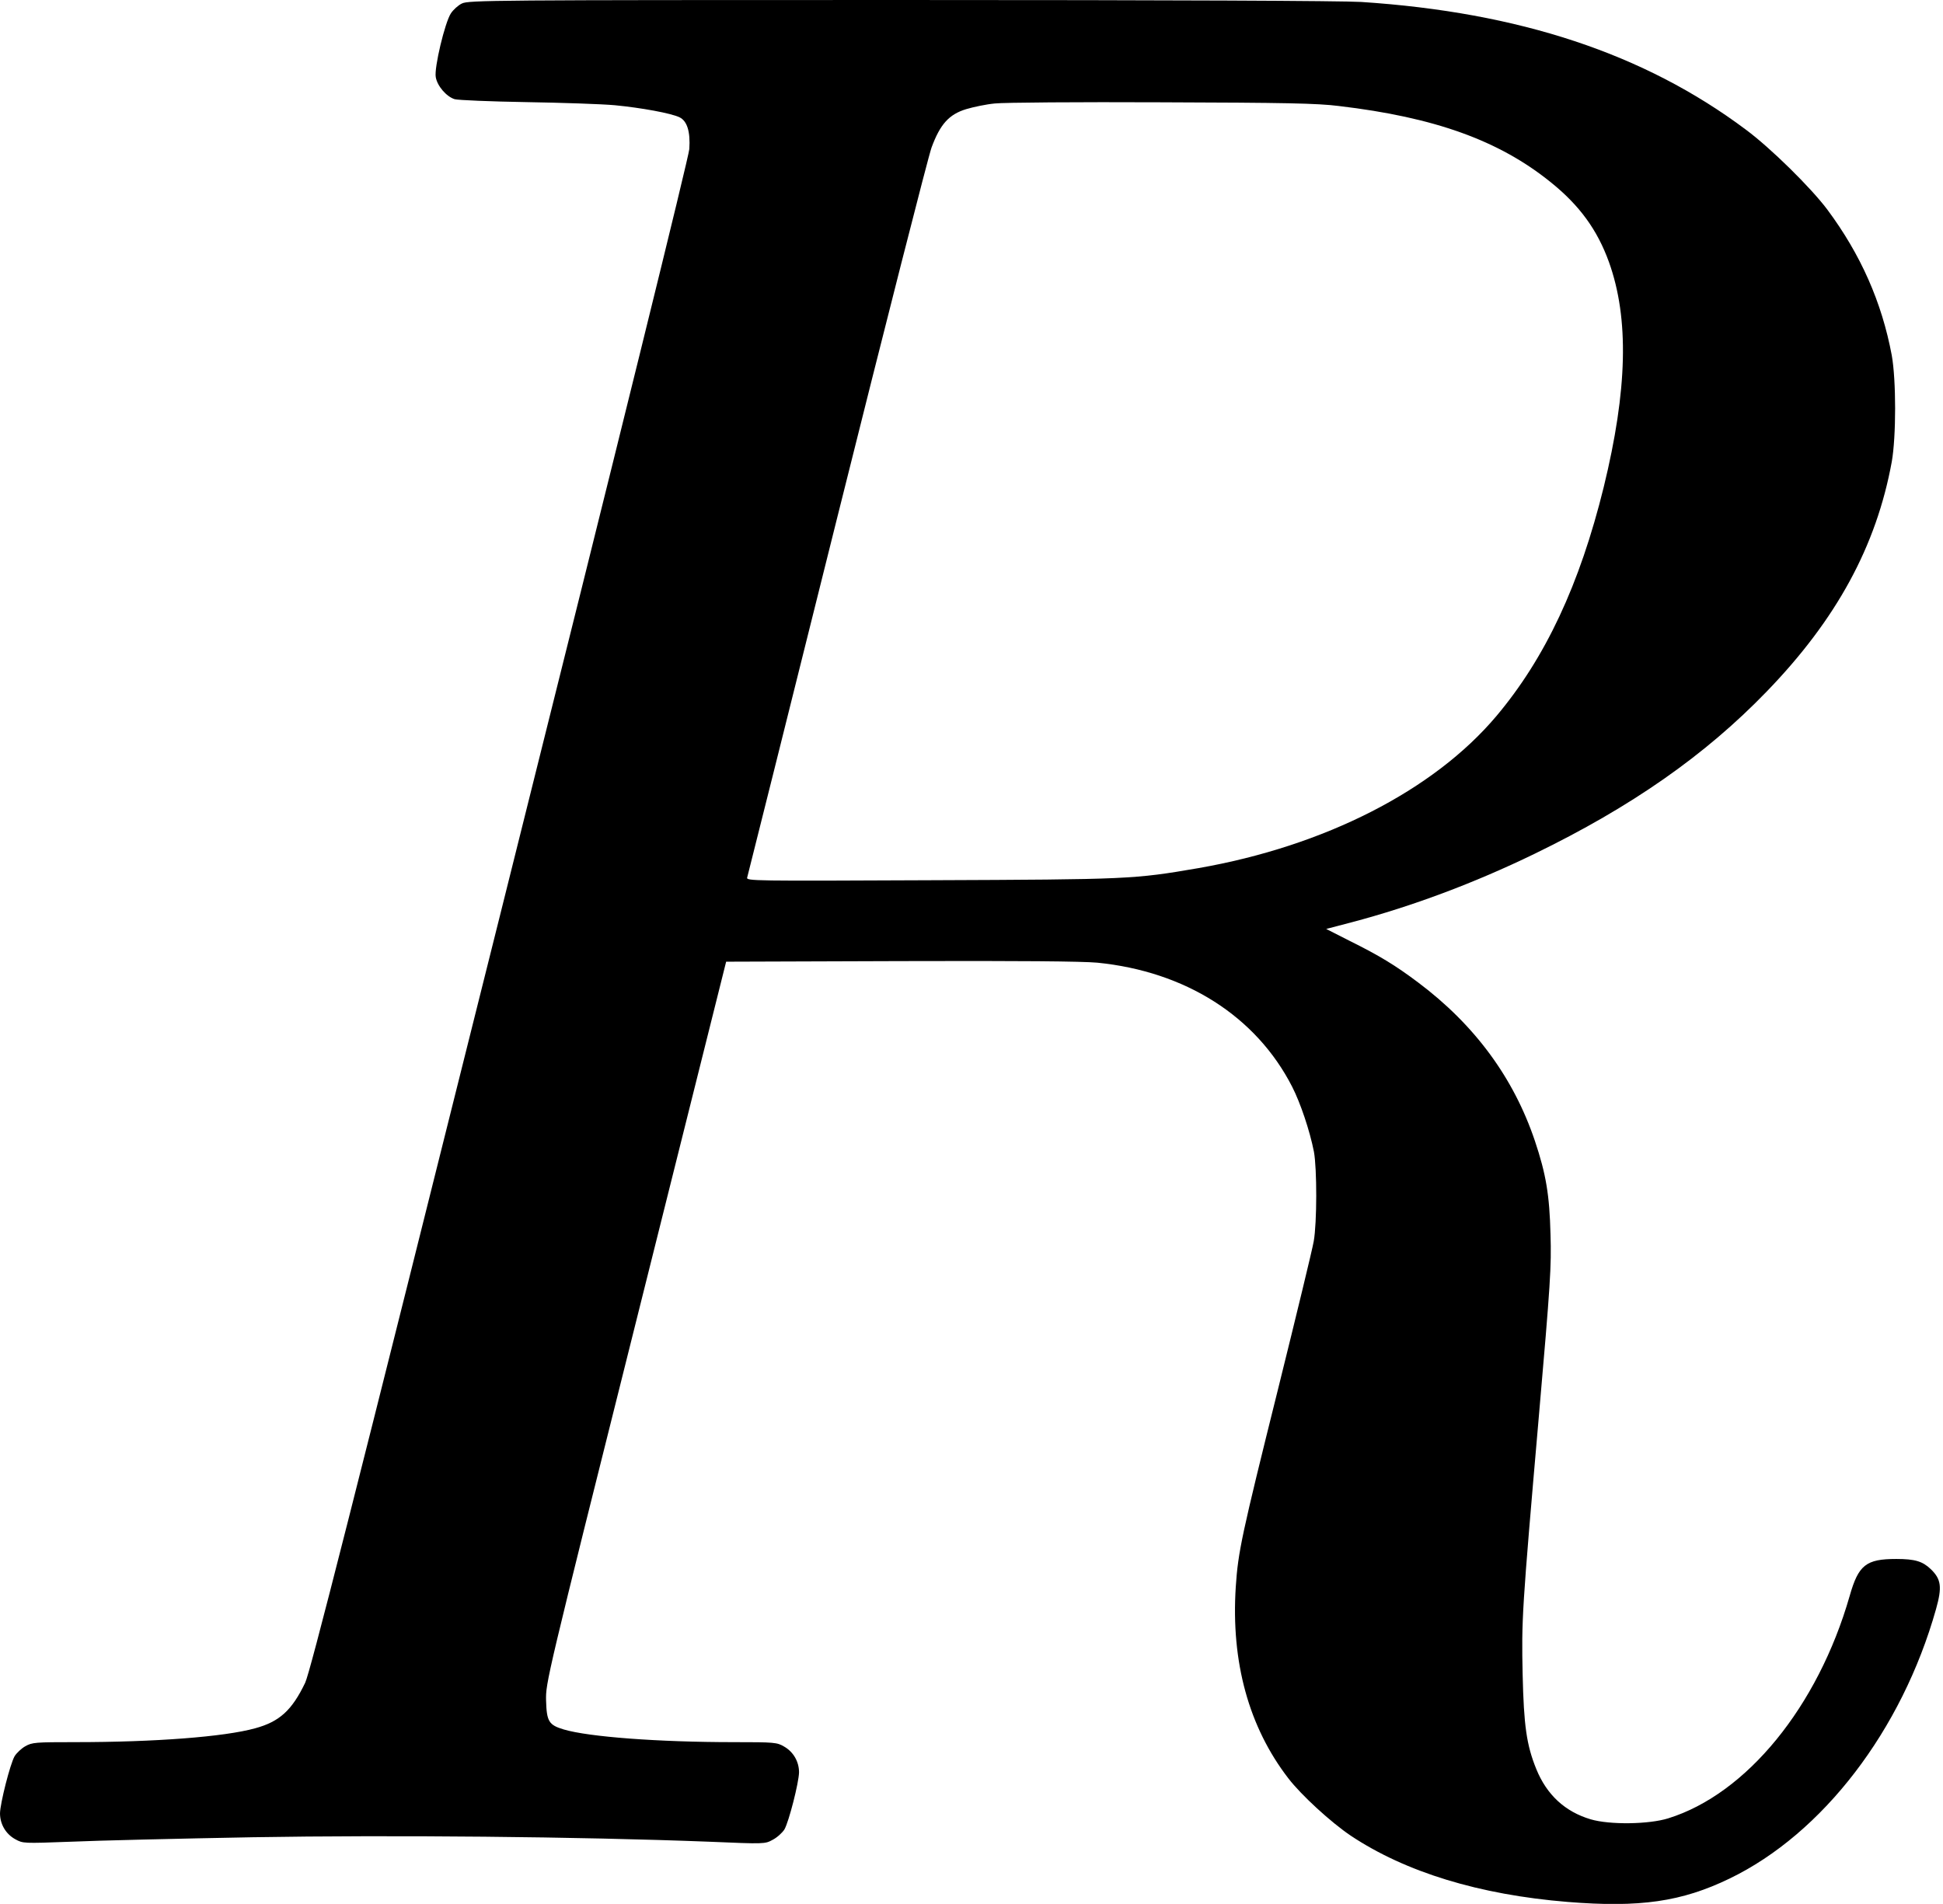 <?xml version="1.0" standalone="no"?>
<!DOCTYPE svg PUBLIC "-//W3C//DTD SVG 20010904//EN"
 "http://www.w3.org/TR/2001/REC-SVG-20010904/DTD/svg10.dtd">
<svg version="1.0" xmlns="http://www.w3.org/2000/svg"
 width="997pt" height="977pt" viewBox="0 0 997 977"
 preserveAspectRatio="xMidYMid meet">
<g transform="translate(0,977) scale(0.1,-0.1)"
fill="#000000" stroke="none">
<path d="M2370 9752 c-19 -9 -44 -32 -56 -50 -31 -46 -87 -281 -78 -328 8 -46
55 -100 97 -113 18 -5 183 -12 367 -15 184 -3 389 -10 455 -16 135 -13 289
-41 332 -62 39 -19 56 -74 50 -163 -4 -45 -344 -1425 -972 -3935 -770 -3081
-973 -3879 -999 -3935 -68 -142 -132 -200 -257 -234 -159 -44 -515 -71 -923
-71 -203 0 -221 -1 -256 -21 -20 -11 -45 -35 -55 -51 -23 -40 -74 -241 -75
-293 0 -55 29 -106 78 -133 40 -22 40 -22 284 -13 133 6 555 16 935 23 716 12
1672 3 2343 -23 283 -12 285 -12 325 10 23 12 49 36 60 53 23 40 74 240 75
293 0 55 -29 105 -76 132 -37 22 -50 23 -259 23 -387 0 -744 27 -872 65 -77
23 -88 41 -91 149 -2 90 0 102 461 1941 l463 1850 895 3 c616 2 930 -1 1009
-8 453 -45 815 -275 1000 -636 43 -84 91 -227 112 -334 16 -86 16 -365 -1
-460 -7 -41 -89 -379 -181 -750 -189 -759 -207 -842 -219 -1023 -25 -386 67
-720 270 -983 66 -86 219 -226 320 -294 281 -187 659 -303 1113 -340 371 -30
585 1 831 120 478 231 884 761 1059 1382 32 114 27 154 -27 206 -42 40 -81 52
-177 52 -155 0 -194 -31 -239 -190 -163 -568 -529 -1016 -931 -1141 -99 -31
-300 -34 -398 -5 -131 39 -225 125 -279 258 -50 123 -64 223 -70 485 -6 283
-4 321 83 1323 60 689 65 771 60 935 -5 203 -23 310 -80 480 -109 324 -309
596 -600 814 -116 87 -196 136 -349 212 l-122 62 130 34 c310 82 627 200 940
352 496 241 874 505 1190 832 359 371 563 747 642 1179 23 130 23 419 0 547
-51 272 -159 517 -331 748 -84 112 -291 316 -418 410 -521 390 -1163 602
-1973 655 -102 6 -960 10 -2370 10 -2084 0 -2212 -1 -2245 -18z m4500 -526
c492 -58 822 -177 1087 -391 148 -119 239 -244 299 -410 104 -290 95 -656 -27
-1155 -123 -499 -299 -876 -551 -1175 -322 -382 -882 -667 -1529 -780 -331
-57 -358 -58 -1377 -62 -908 -4 -944 -4 -938 14 3 10 210 837 460 1839 250
1001 469 1860 486 1907 44 119 89 170 178 197 37 11 103 25 147 29 44 5 429 8
855 6 636 -2 799 -5 910 -19z"/>
</g>
</svg>
